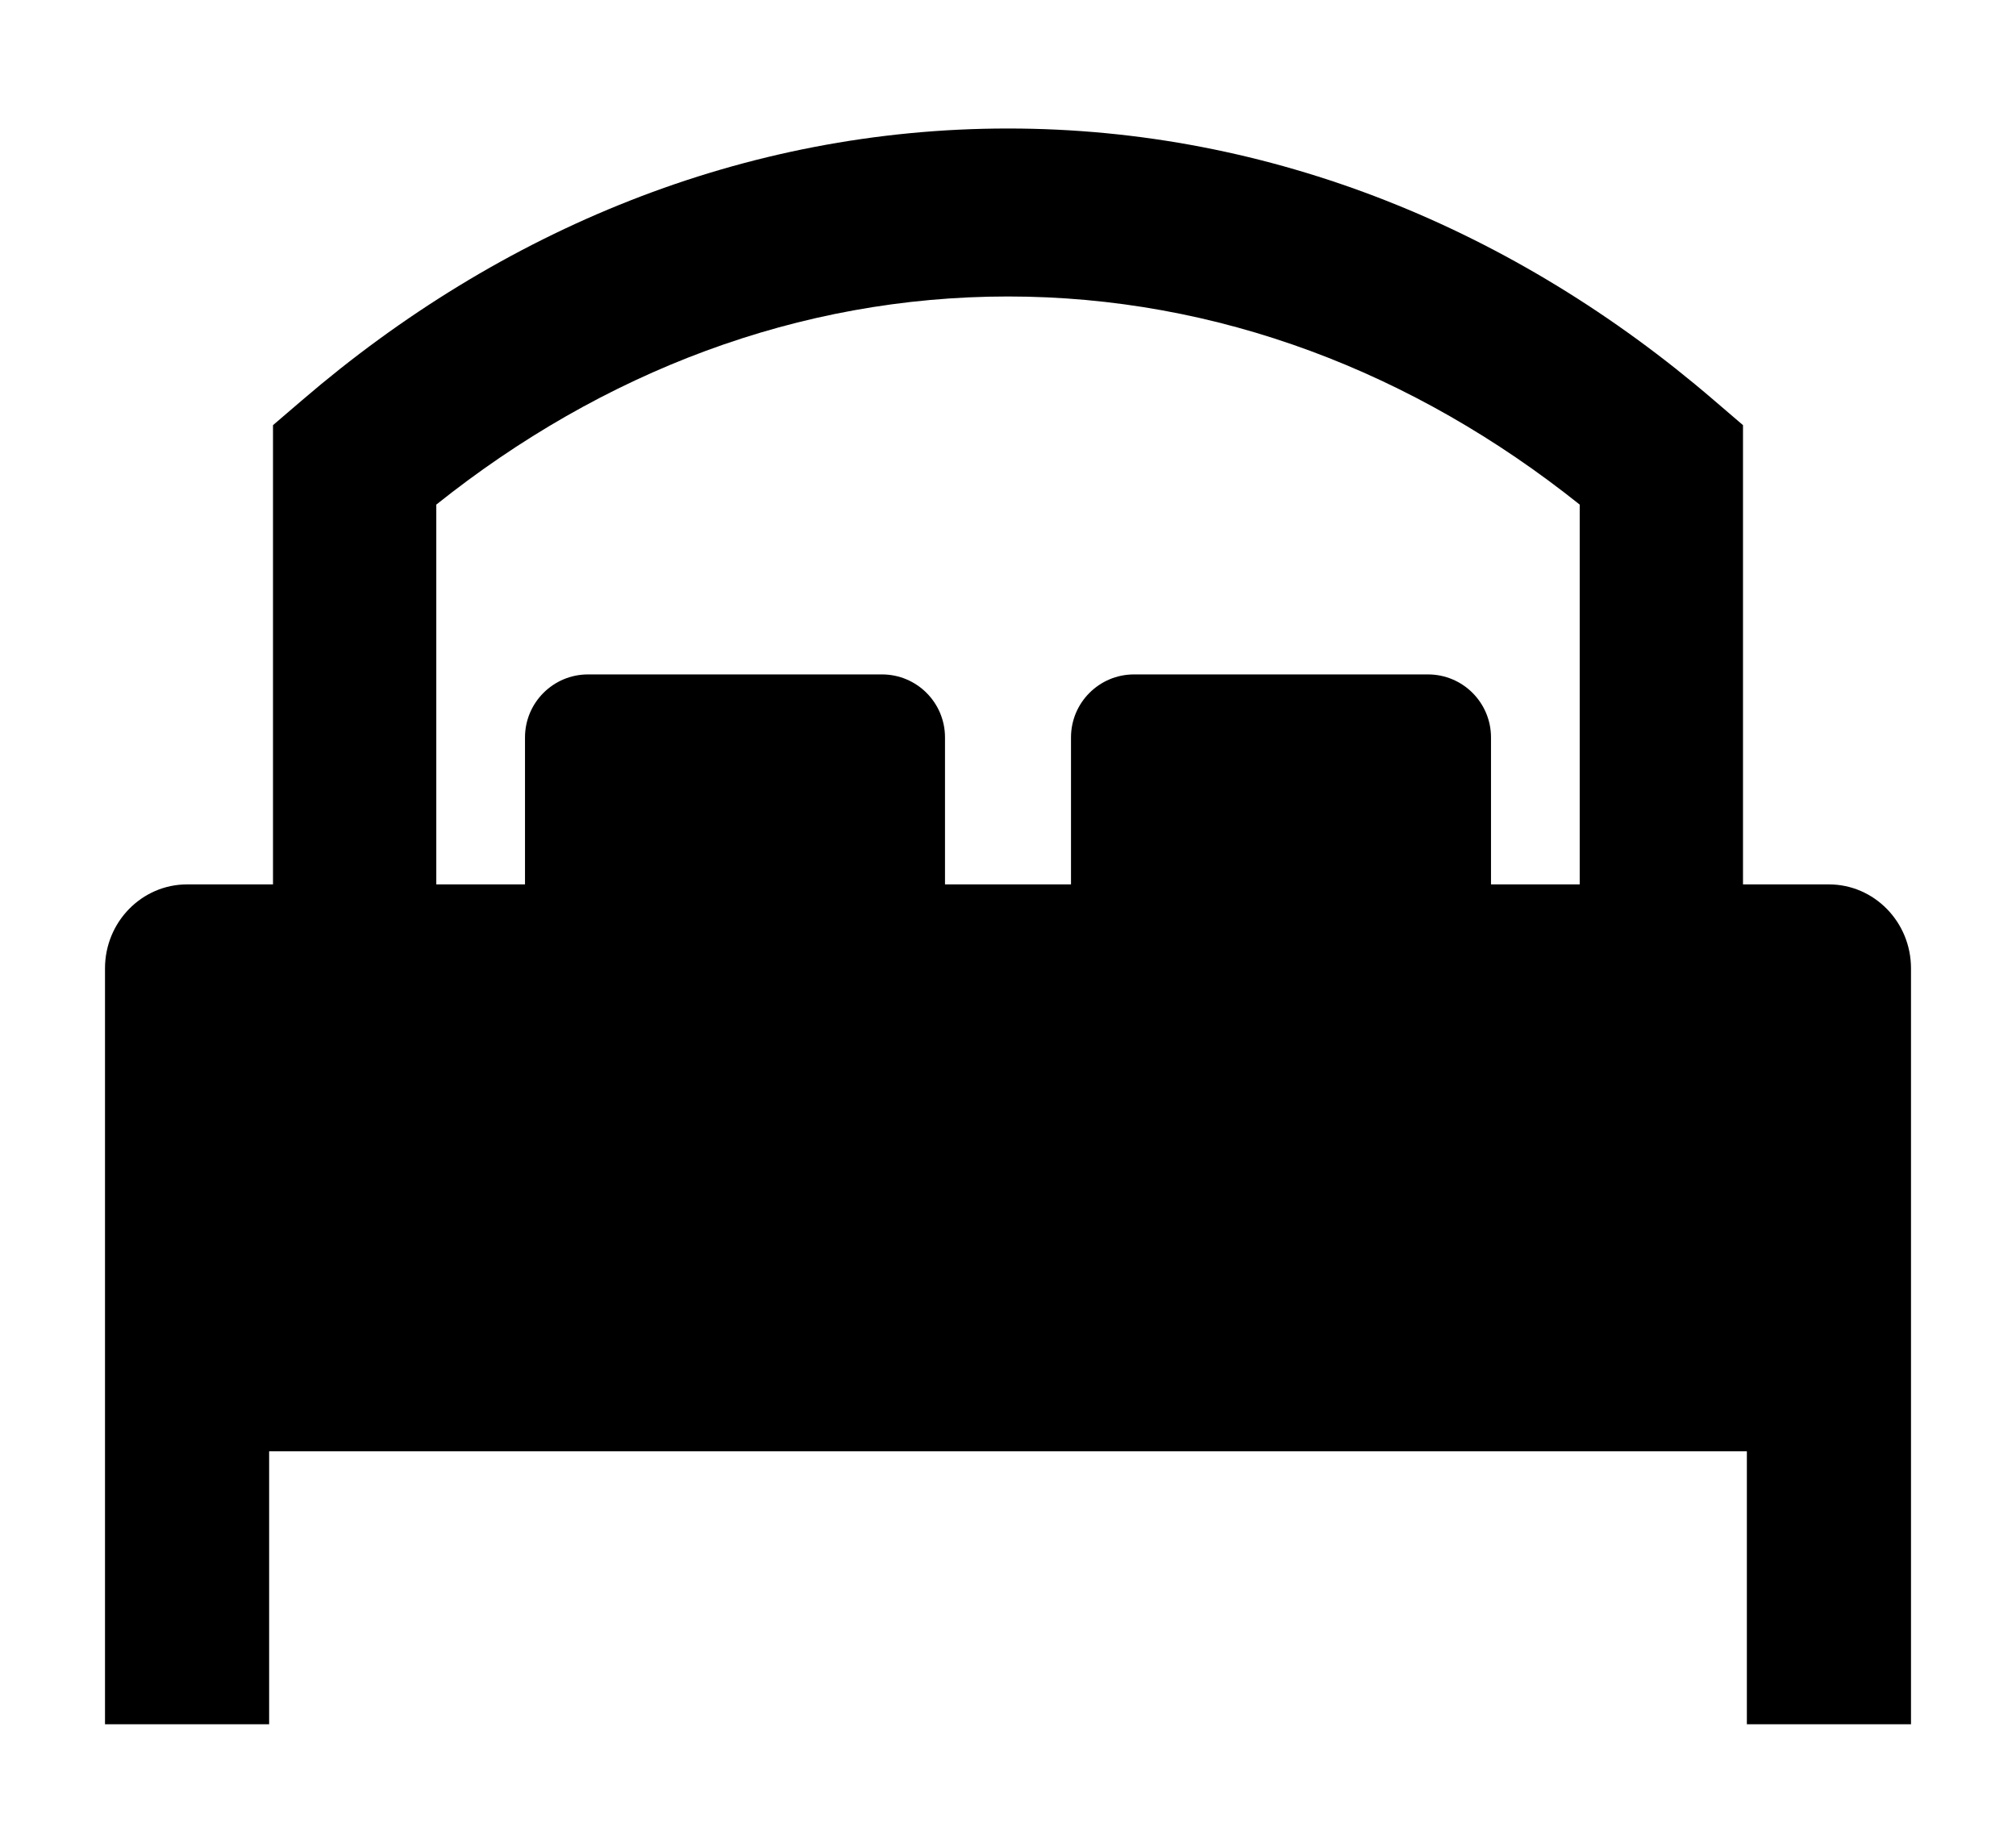 <svg width="12" height="11" viewBox="0 0 12 11" fill="none" xmlns="http://www.w3.org/2000/svg">
<path d="M1.114 5.265C0.844 5.265 0.625 5.489 0.625 5.765V10.265H1.602V8.64H10.398V10.265H11.375V5.765C11.375 5.489 11.156 5.265 10.886 5.265H8.875V4.39C8.875 4.183 8.707 4.015 8.5 4.015H6.75C6.543 4.015 6.375 4.183 6.375 4.39V5.265H5.625V4.39C5.625 4.183 5.457 4.015 5.25 4.015H3.5C3.293 4.015 3.125 4.183 3.125 4.39V5.265H1.114Z" fill="black"/>
<path fill-rule="evenodd" clip-rule="evenodd" d="M2.597 3.004V5.765H1.625V2.531L1.8 2.381C2.979 1.368 4.428 0.765 6 0.765C7.572 0.765 9.021 1.368 10.2 2.381L10.375 2.531V5.765H9.403V3.004C8.415 2.215 7.247 1.765 6 1.765C4.753 1.765 3.585 2.215 2.597 3.004Z" fill="black"/>
</svg>
